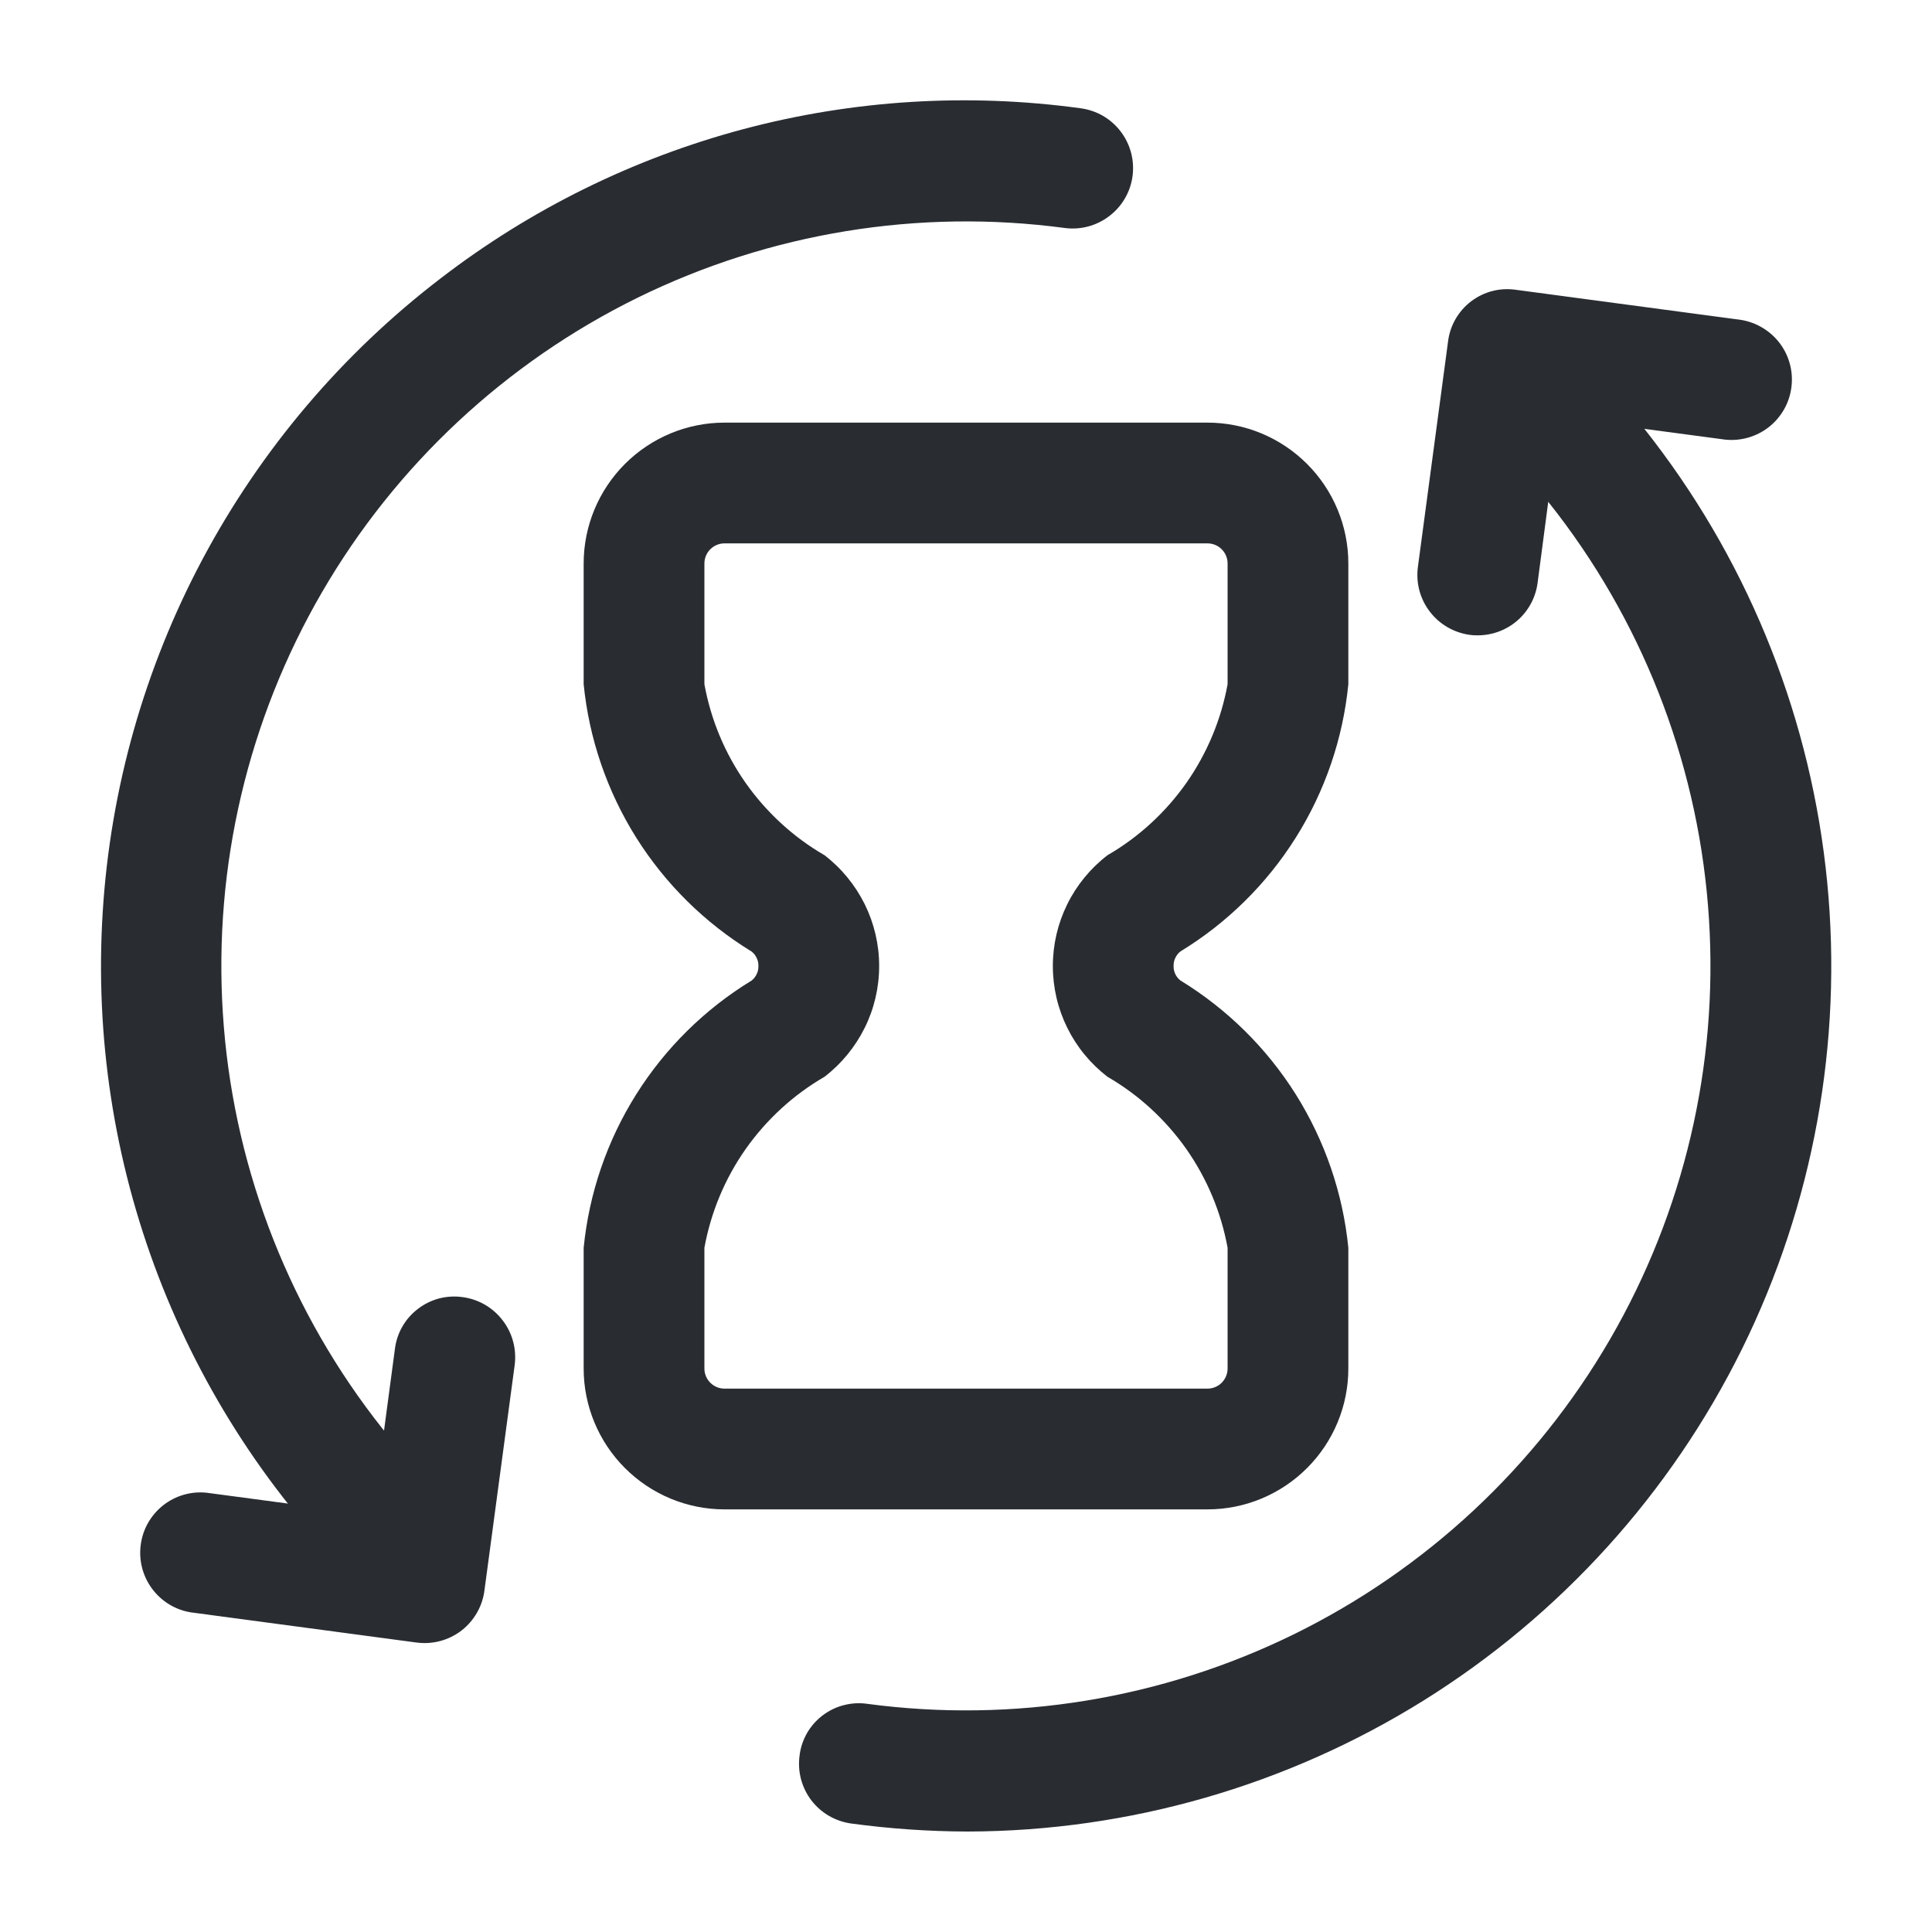 <svg width="20" height="20" viewBox="0 0 20 20" fill="none" xmlns="http://www.w3.org/2000/svg">
<g id="fi_7154459">
<path id="Vector" d="M12.5 15.625H7.5C7.113 15.625 6.743 15.471 6.469 15.197C6.196 14.924 6.042 14.553 6.042 14.167V12.917C6.098 12.353 6.284 11.809 6.586 11.329C6.887 10.85 7.296 10.446 7.78 10.151C7.803 10.133 7.821 10.11 7.833 10.084C7.846 10.058 7.852 10.029 7.851 10C7.852 9.971 7.846 9.943 7.833 9.917C7.821 9.89 7.803 9.868 7.78 9.85C7.296 9.554 6.888 9.151 6.586 8.671C6.285 8.191 6.098 7.647 6.042 7.083V5.833C6.042 5.447 6.196 5.076 6.469 4.803C6.743 4.529 7.113 4.375 7.5 4.375H12.5C12.887 4.375 13.257 4.529 13.531 4.803C13.804 5.076 13.958 5.447 13.958 5.833V7.083C13.902 7.647 13.716 8.191 13.414 8.671C13.113 9.15 12.704 9.554 12.22 9.849C12.197 9.867 12.179 9.89 12.167 9.916C12.154 9.942 12.148 9.971 12.149 10C12.148 10.029 12.154 10.057 12.167 10.084C12.179 10.11 12.197 10.132 12.22 10.15C12.704 10.446 13.112 10.849 13.414 11.329C13.715 11.809 13.902 12.353 13.958 12.917V14.167C13.958 14.553 13.804 14.924 13.531 15.197C13.257 15.471 12.887 15.625 12.5 15.625ZM7.5 5.625C7.445 5.625 7.392 5.647 7.353 5.686C7.314 5.725 7.292 5.778 7.292 5.833V7.083C7.359 7.451 7.504 7.799 7.719 8.105C7.934 8.41 8.212 8.666 8.535 8.853C8.711 8.988 8.853 9.162 8.952 9.361C9.05 9.56 9.101 9.778 9.101 10C9.101 10.222 9.05 10.441 8.952 10.639C8.853 10.838 8.711 11.012 8.535 11.147C8.212 11.334 7.934 11.59 7.719 11.895C7.504 12.201 7.359 12.549 7.292 12.917V14.167C7.292 14.222 7.314 14.275 7.353 14.314C7.392 14.353 7.445 14.375 7.5 14.375H12.5C12.555 14.375 12.608 14.353 12.647 14.314C12.686 14.275 12.708 14.222 12.708 14.167V12.917C12.641 12.549 12.495 12.201 12.281 11.895C12.066 11.59 11.788 11.334 11.465 11.147C11.289 11.012 11.146 10.838 11.048 10.639C10.95 10.441 10.899 10.222 10.899 10C10.899 9.778 10.95 9.56 11.048 9.361C11.146 9.162 11.289 8.988 11.465 8.853C11.788 8.666 12.066 8.41 12.281 8.105C12.495 7.799 12.641 7.451 12.708 7.083V5.833C12.708 5.778 12.686 5.725 12.647 5.686C12.608 5.647 12.555 5.625 12.5 5.625H7.5Z" fill="#292D32"/>
<path id="Vector_2" d="M10.018 18.96C9.614 18.959 9.212 18.931 8.812 18.877C8.731 18.866 8.653 18.839 8.582 18.798C8.511 18.757 8.449 18.702 8.399 18.637C8.349 18.572 8.313 18.497 8.292 18.418C8.271 18.339 8.266 18.256 8.277 18.175C8.286 18.093 8.313 18.014 8.353 17.943C8.394 17.871 8.449 17.809 8.514 17.759C8.58 17.709 8.654 17.672 8.734 17.652C8.814 17.631 8.897 17.626 8.978 17.638C10.489 17.84 12.026 17.589 13.394 16.918C14.762 16.246 15.901 15.184 16.666 13.866C17.431 12.548 17.788 11.032 17.691 9.511C17.595 7.99 17.05 6.531 16.125 5.32C15.903 5.03 15.661 4.756 15.4 4.499C15.282 4.383 15.215 4.224 15.213 4.058C15.212 3.893 15.277 3.733 15.393 3.615C15.51 3.497 15.668 3.43 15.834 3.429C16 3.427 16.159 3.492 16.277 3.608C16.579 3.906 16.86 4.224 17.117 4.561C18.131 5.887 18.753 7.47 18.915 9.131C19.077 10.792 18.772 12.466 18.034 13.963C17.295 15.459 16.154 16.72 14.738 17.603C13.321 18.486 11.687 18.956 10.018 18.96Z" fill="#292D32"/>
<path id="Vector_3" d="M4.16 16.572C3.996 16.572 3.839 16.507 3.722 16.392C2.807 15.492 2.097 14.406 1.638 13.208C1.179 12.009 0.983 10.727 1.063 9.446C1.142 8.165 1.496 6.916 2.099 5.784C2.703 4.652 3.542 3.662 4.561 2.882C5.494 2.164 6.56 1.639 7.698 1.336C8.835 1.034 10.021 0.961 11.188 1.121C11.352 1.143 11.501 1.229 11.601 1.361C11.702 1.493 11.746 1.659 11.724 1.824C11.702 1.988 11.615 2.137 11.483 2.237C11.351 2.338 11.185 2.382 11.021 2.36C9.51 2.158 7.973 2.409 6.604 3.08C5.236 3.752 4.097 4.814 3.332 6.133C2.567 7.451 2.21 8.967 2.307 10.489C2.403 12.01 2.949 13.469 3.874 14.68C4.096 14.97 4.339 15.245 4.599 15.502C4.717 15.618 4.784 15.777 4.785 15.942C4.786 16.108 4.721 16.267 4.605 16.385C4.547 16.444 4.478 16.492 4.402 16.524C4.325 16.556 4.243 16.572 4.16 16.572Z" fill="#292D32"/>
<path id="Vector_4" d="M4.392 17.009C4.364 17.009 4.336 17.007 4.308 17.003L1.975 16.691C1.814 16.665 1.671 16.577 1.574 16.446C1.477 16.315 1.435 16.152 1.457 15.991C1.478 15.829 1.562 15.683 1.69 15.582C1.818 15.482 1.98 15.435 2.142 15.453L3.859 15.682L4.088 13.965C4.098 13.883 4.124 13.804 4.165 13.733C4.206 13.661 4.261 13.599 4.327 13.549C4.392 13.499 4.467 13.462 4.547 13.441C4.626 13.421 4.709 13.416 4.791 13.428C4.955 13.45 5.104 13.537 5.204 13.669C5.305 13.8 5.349 13.966 5.328 14.131L5.015 16.464C4.996 16.615 4.921 16.754 4.807 16.855C4.692 16.955 4.544 17.01 4.392 17.009Z" fill="#292D32"/>
<path id="Vector_5" d="M15.298 6.577C15.27 6.578 15.242 6.576 15.214 6.572C15.05 6.549 14.901 6.463 14.801 6.331C14.7 6.2 14.656 6.033 14.678 5.869L14.99 3.536C15 3.454 15.026 3.375 15.067 3.304C15.108 3.232 15.163 3.17 15.228 3.12C15.294 3.07 15.369 3.033 15.448 3.013C15.528 2.992 15.611 2.988 15.693 3L18.026 3.312C18.186 3.339 18.33 3.427 18.427 3.557C18.524 3.688 18.566 3.851 18.544 4.013C18.523 4.174 18.439 4.32 18.311 4.421C18.183 4.521 18.021 4.568 17.859 4.551L16.142 4.322L15.917 6.035C15.897 6.185 15.823 6.323 15.709 6.423C15.595 6.522 15.449 6.577 15.298 6.577Z" fill="#292D32"/>
</g>
</svg>
